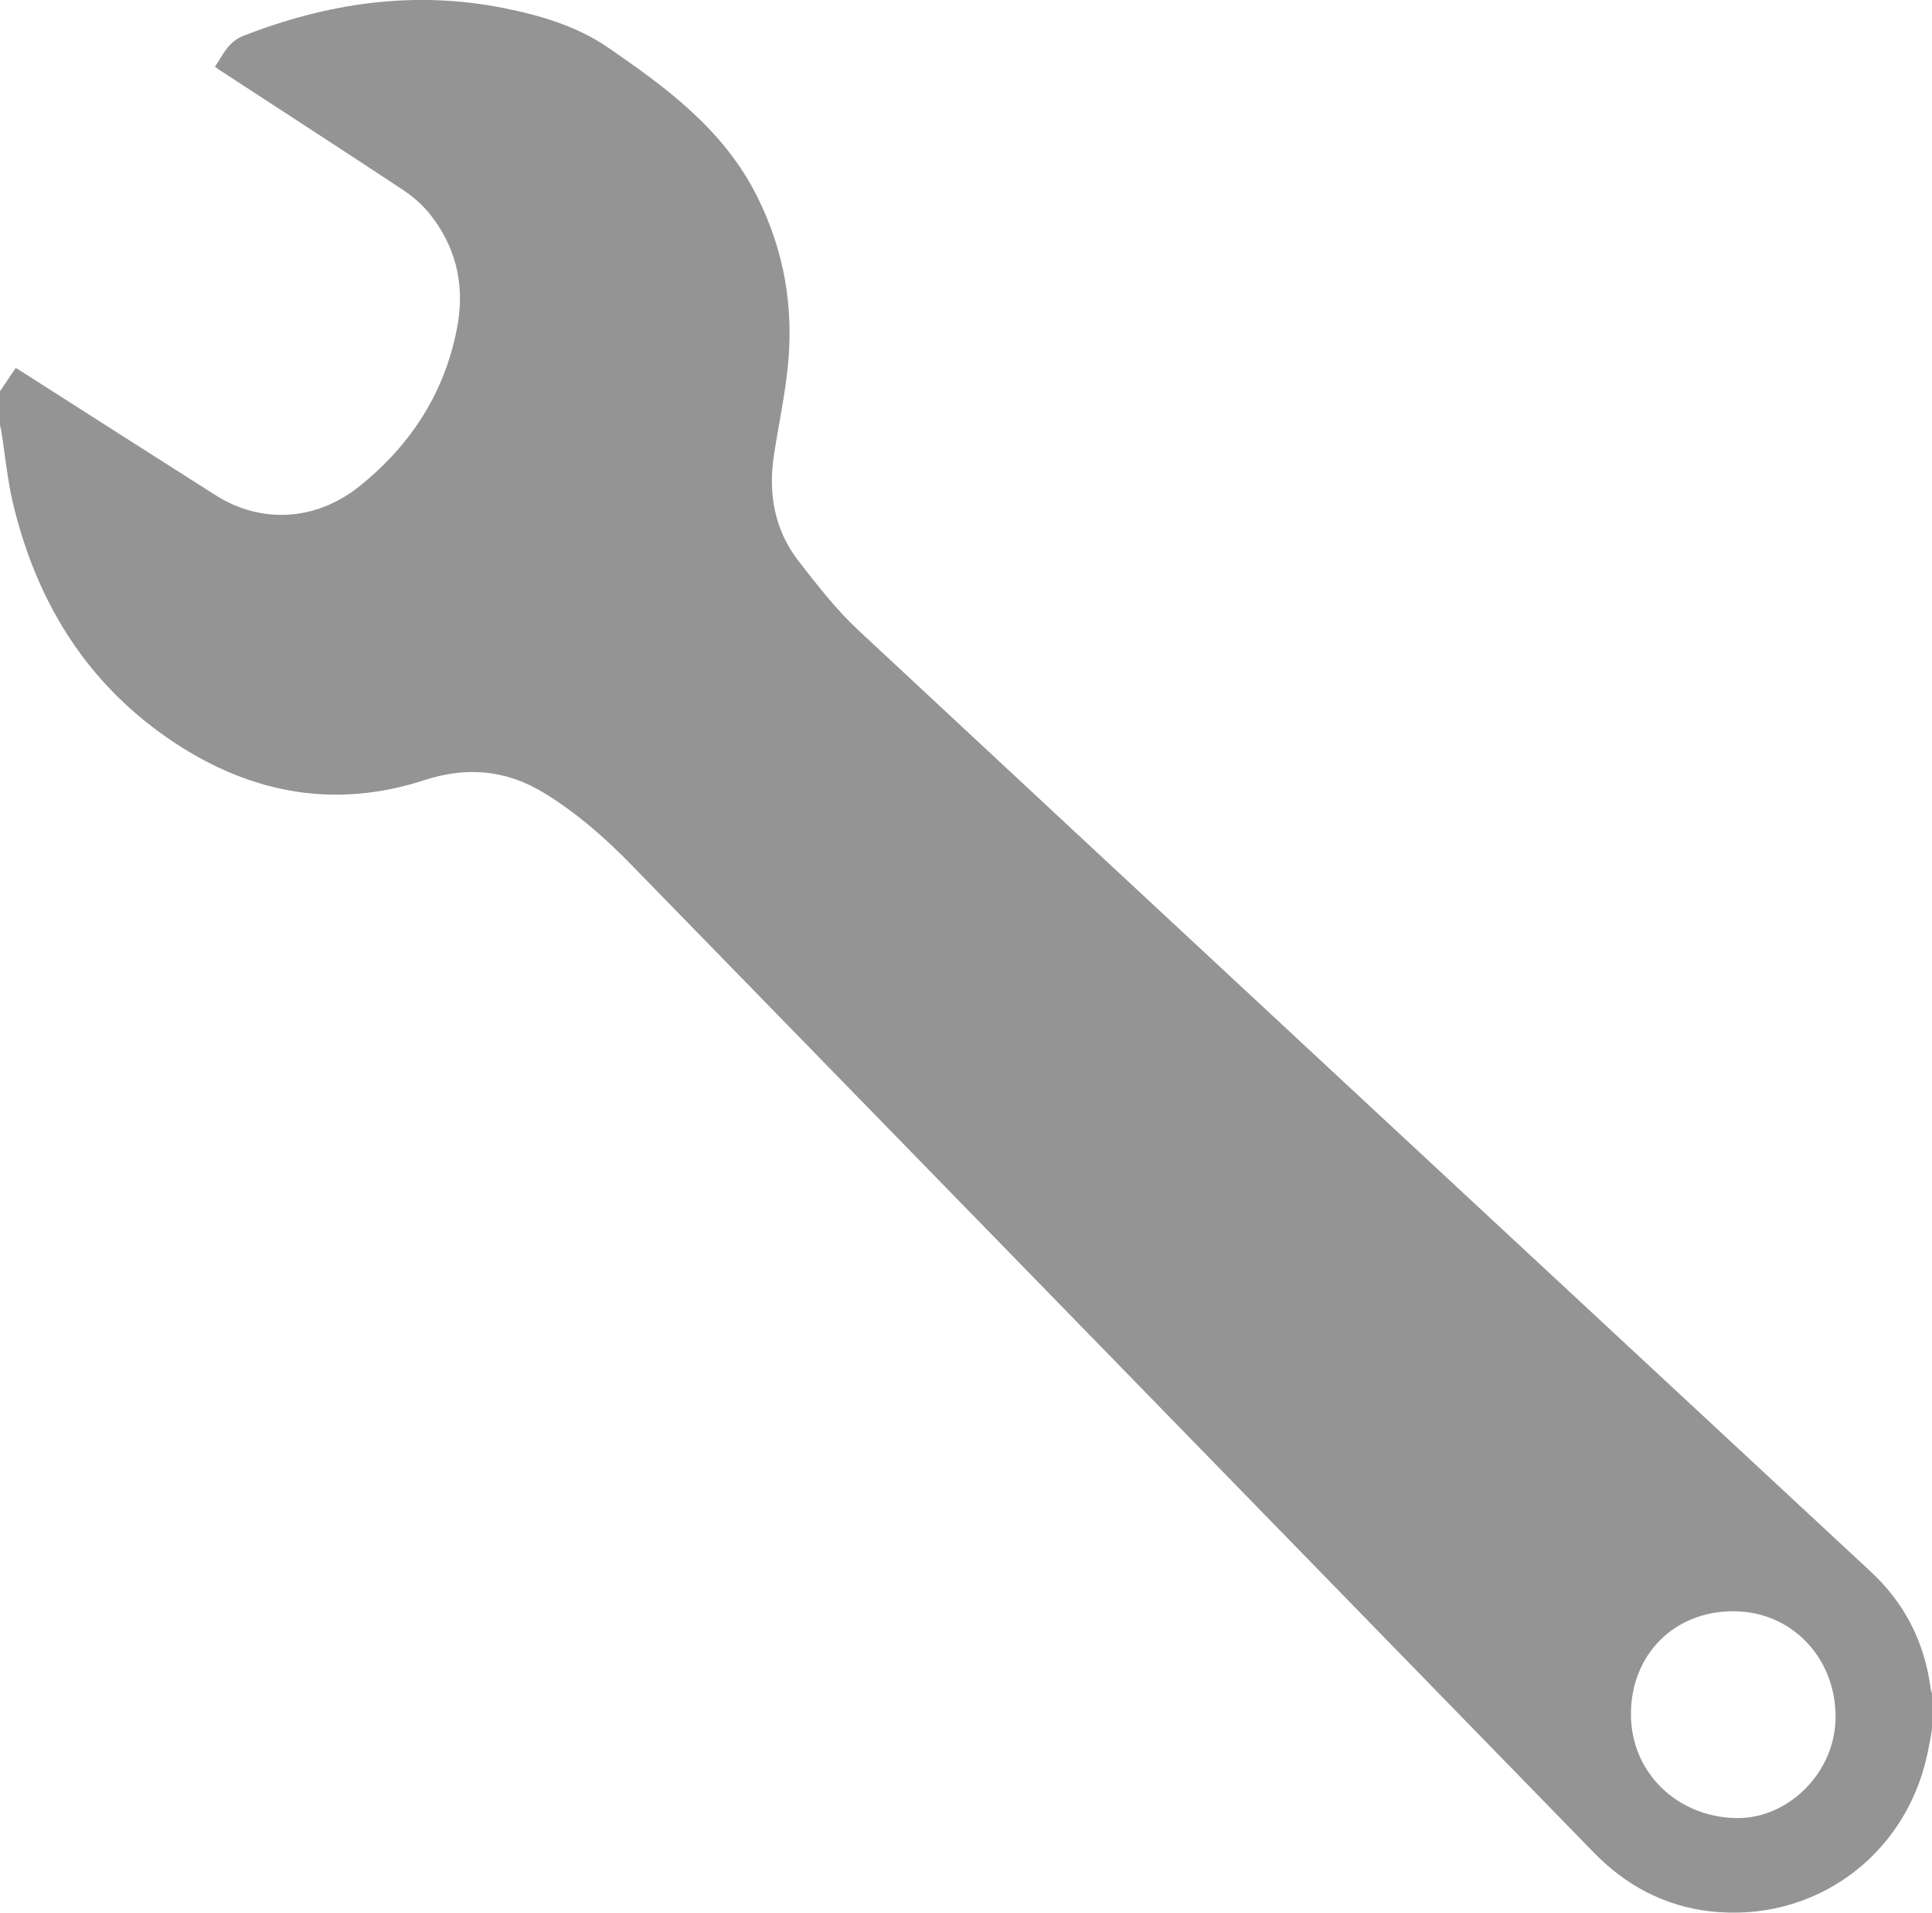 <?xml version="1.0" encoding="utf-8"?>
<!-- Generator: Adobe Illustrator 16.0.4, SVG Export Plug-In . SVG Version: 6.00 Build 0)  -->
<!DOCTYPE svg PUBLIC "-//W3C//DTD SVG 1.1//EN" "http://www.w3.org/Graphics/SVG/1.1/DTD/svg11.dtd">
<svg version="1.1" id="Layer_1" xmlns="http://www.w3.org/2000/svg" xmlns:xlink="http://www.w3.org/1999/xlink" x="0px" y="0px"
	 width="21.479px" height="21.261px" viewBox="0 0 21.479 21.261" enable-background="new 0 0 21.479 21.261" xml:space="preserve">
<g>
	<path fill-rule="evenodd" clip-rule="evenodd" fill="#949494" d="M21.479,19.225c-0.018,0.096-0.033,0.192-0.055,0.288
		c-0.247,1.129-1.269,1.865-2.416,1.732c-0.507-0.059-0.935-0.289-1.29-0.654c-0.889-0.912-1.777-1.824-2.667-2.737
		c-2.674-2.745-5.349-5.49-8.025-8.234C6.732,9.317,6.416,9.04,6.055,8.818c-0.423-0.26-0.861-0.301-1.338-0.146
		C3.735,8.991,2.813,8.826,1.958,8.267C0.987,7.632,0.416,6.72,0.147,5.606C0.083,5.34,0.058,5.064,0.015,4.795
		C0.011,4.771,0.005,4.748,0,4.726C0,4.6,0,4.475,0,4.349C0.056,4.266,0.112,4.183,0.175,4.09C0.208,4.111,0.241,4.13,0.272,4.15
		C0.981,4.603,1.69,5.056,2.399,5.506c0.496,0.315,1.105,0.292,1.596-0.1C4.577,4.94,4.963,4.338,5.09,3.595
		c0.076-0.45-0.029-0.868-0.32-1.227C4.687,2.267,4.58,2.177,4.47,2.104C3.796,1.659,3.117,1.22,2.44,0.778
		C2.426,0.77,2.412,0.758,2.39,0.741C2.48,0.609,2.534,0.466,2.707,0.398c0.936-0.365,1.892-0.506,2.885-0.31
		C6.005,0.17,6.413,0.29,6.758,0.527C7.41,0.975,8.046,1.442,8.416,2.181C8.72,2.787,8.828,3.423,8.757,4.09
		C8.723,4.416,8.653,4.737,8.604,5.062C8.539,5.49,8.611,5.893,8.879,6.238c0.207,0.266,0.416,0.536,0.66,0.764
		c3.749,3.493,7.504,6.979,11.258,10.467c0.378,0.351,0.598,0.783,0.666,1.293c0.003,0.023,0.011,0.046,0.017,0.068
		C21.479,18.962,21.479,19.093,21.479,19.225z M18.132,19.053c-0.001,0.648,0.512,1.146,1.174,1.156
		c0.565,0.01,1.104-0.5,1.101-1.131c-0.003-0.658-0.493-1.167-1.136-1.168C18.612,17.909,18.133,18.392,18.132,19.053z"/>
</g>
</svg>
